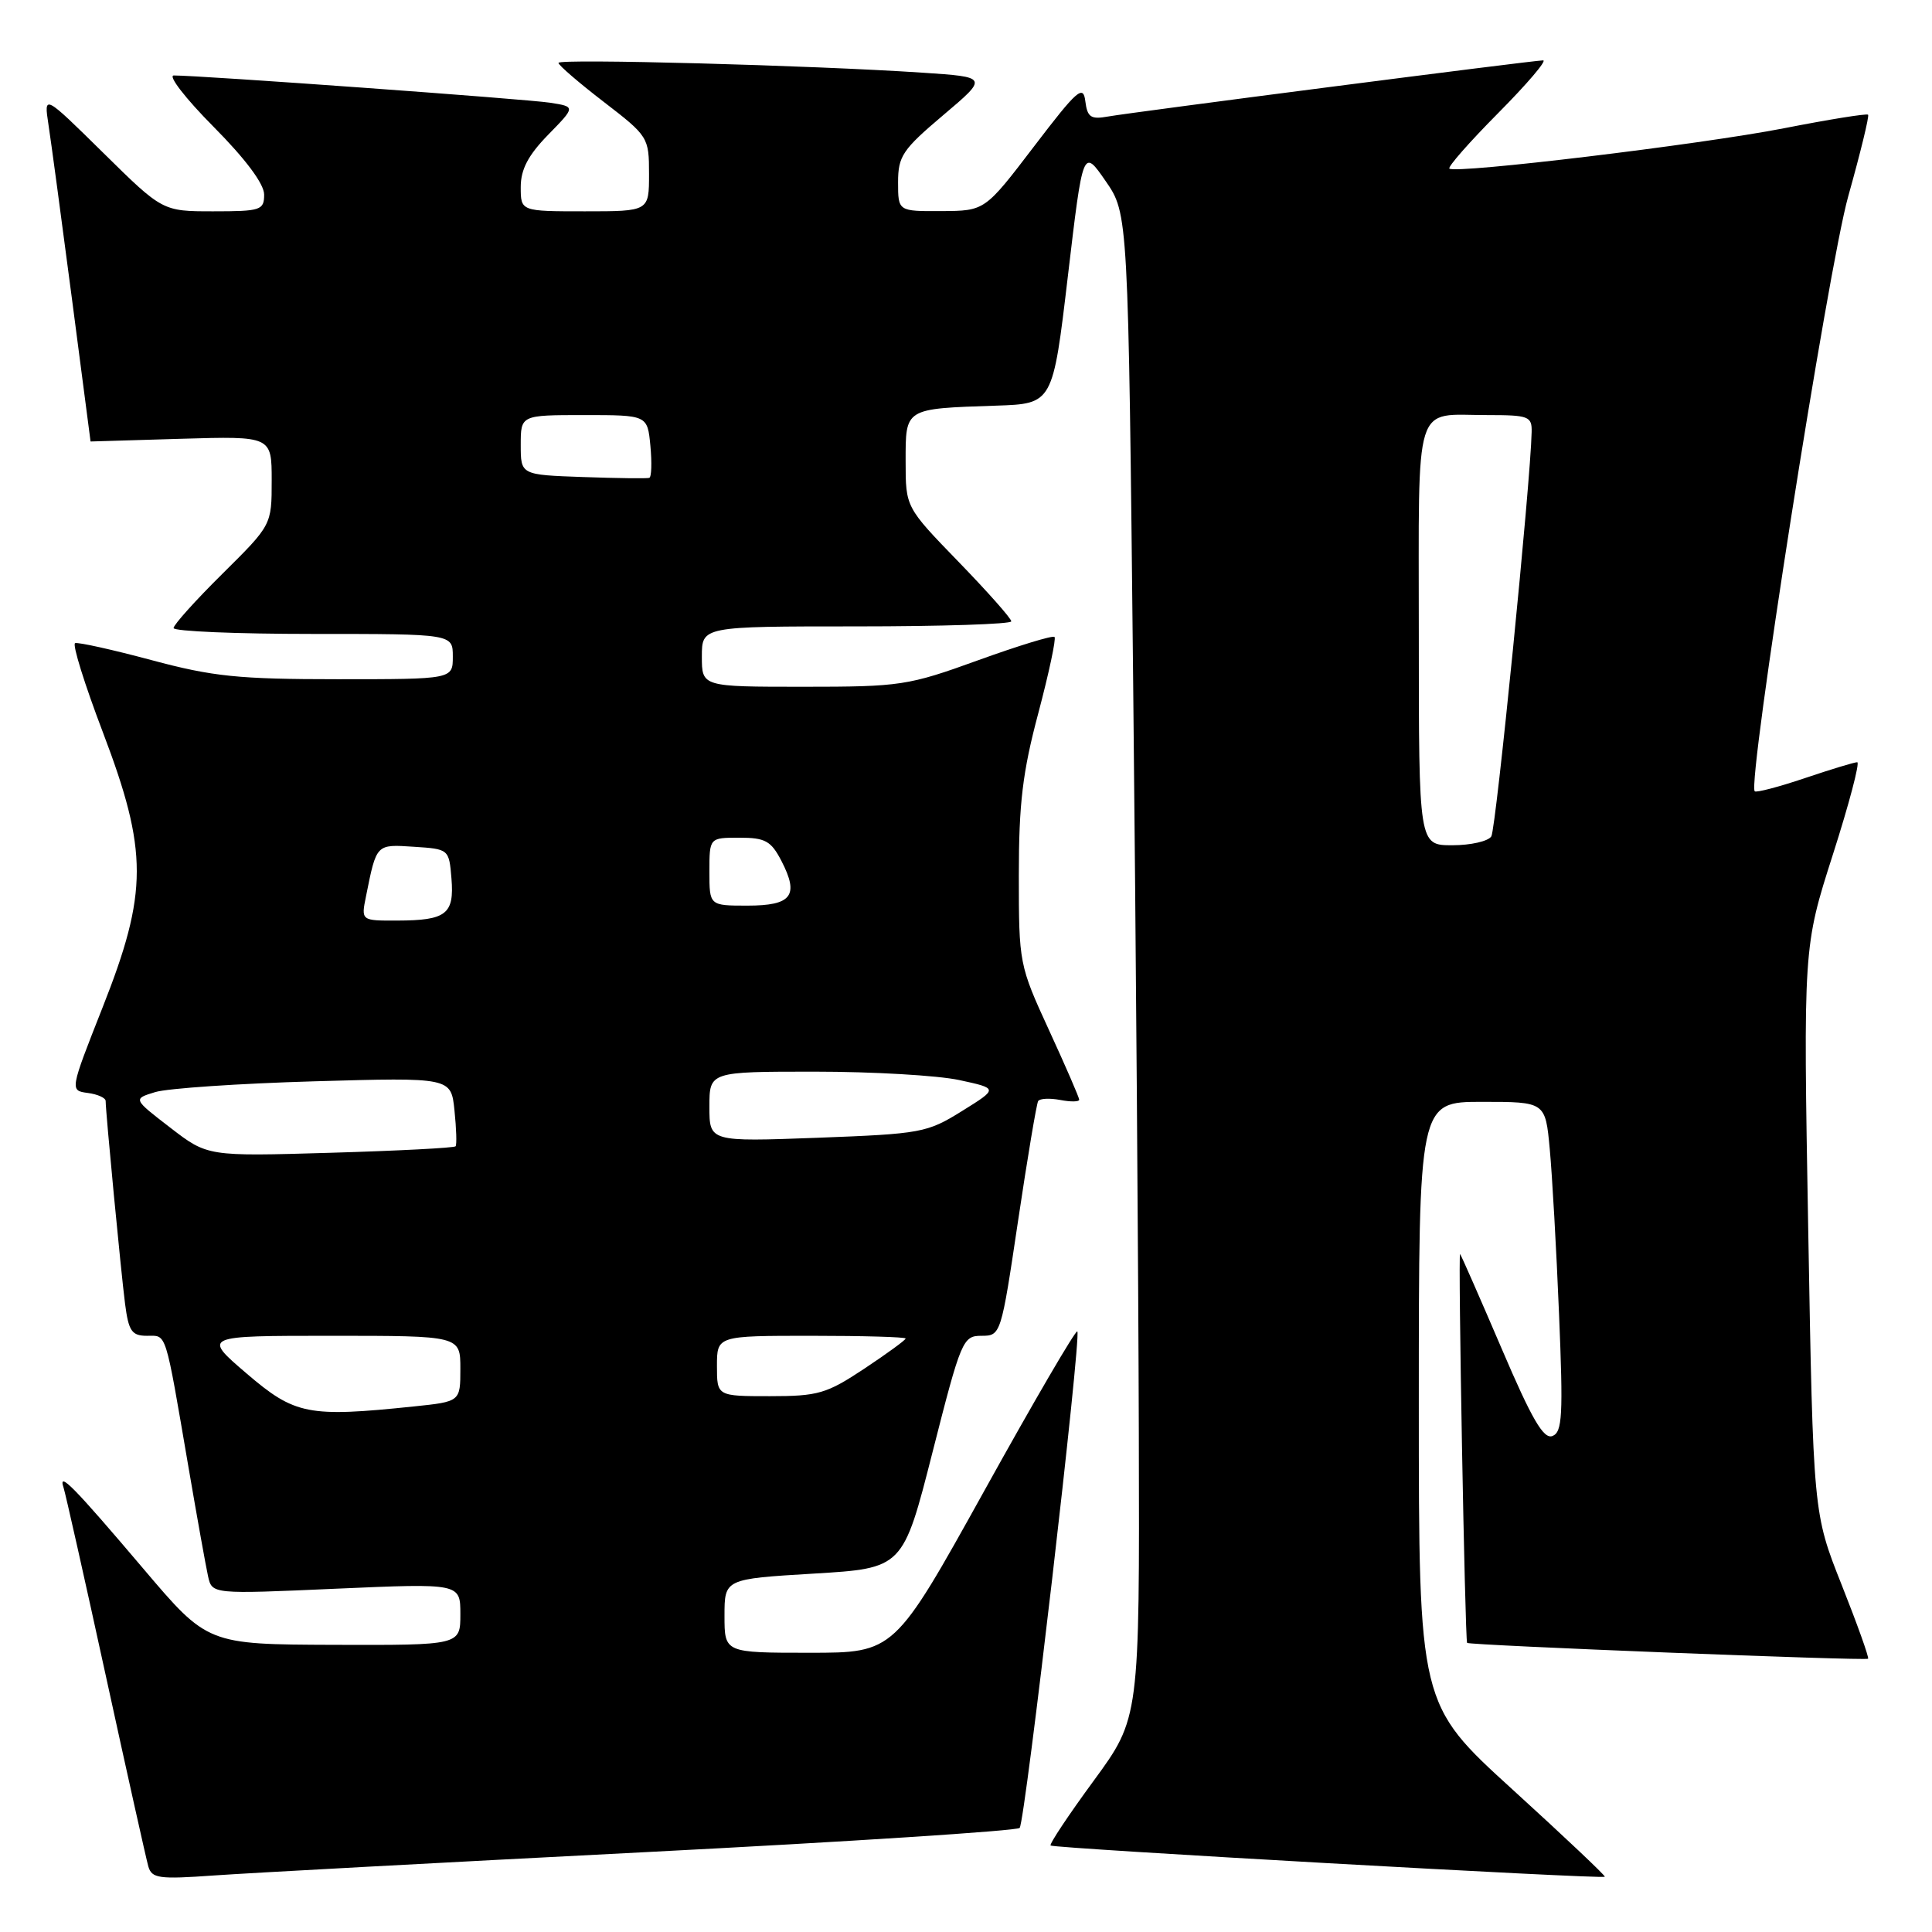 <?xml version="1.0" encoding="UTF-8" standalone="no"?>
<!DOCTYPE svg PUBLIC "-//W3C//DTD SVG 1.1//EN" "http://www.w3.org/Graphics/SVG/1.1/DTD/svg11.dtd" >
<svg xmlns="http://www.w3.org/2000/svg" xmlns:xlink="http://www.w3.org/1999/xlink" version="1.1" viewBox="0 0 256 256">
 <g >
 <path fill="currentColor"
d=" M 85.49 245.42 C 112.44 244.04 134.77 242.59 135.11 242.21 C 135.84 241.37 143.32 176.99 142.75 176.42 C 142.53 176.20 136.99 185.69 130.44 197.51 C 118.51 219.00 118.51 219.00 107.26 219.00 C 96.00 219.00 96.00 219.00 96.00 214.11 C 96.00 209.22 96.00 209.22 107.83 208.51 C 119.65 207.80 119.65 207.80 123.57 192.40 C 127.35 177.55 127.58 177.00 130.06 177.00 C 132.61 177.00 132.65 176.87 134.90 161.76 C 136.15 153.38 137.35 146.24 137.56 145.90 C 137.78 145.55 139.09 145.49 140.48 145.75 C 141.86 146.02 143.00 146.00 143.00 145.72 C 143.00 145.43 141.20 141.28 139.00 136.50 C 135.05 127.91 135.00 127.65 135.00 115.99 C 135.00 106.47 135.50 102.30 137.58 94.50 C 138.99 89.18 139.96 84.63 139.73 84.40 C 139.50 84.16 134.94 85.56 129.60 87.49 C 120.32 90.85 119.32 91.00 106.45 91.00 C 93.00 91.00 93.00 91.00 93.00 87.00 C 93.00 83.00 93.00 83.00 113.50 83.00 C 124.78 83.00 134.00 82.70 134.00 82.33 C 134.00 81.95 130.85 78.40 127.00 74.43 C 120.00 67.21 120.00 67.21 120.00 61.13 C 120.00 54.05 119.81 54.16 132.00 53.75 C 139.50 53.50 139.50 53.50 141.50 36.58 C 143.50 19.65 143.50 19.65 146.50 23.99 C 149.50 28.33 149.50 28.33 150.15 90.41 C 150.51 124.56 150.85 169.41 150.90 190.07 C 151.00 227.65 151.00 227.65 144.94 235.93 C 141.60 240.48 139.02 244.36 139.21 244.54 C 139.59 244.92 212.31 249.02 212.65 248.68 C 212.77 248.56 207.28 243.37 200.44 237.14 C 188.00 225.82 188.00 225.82 188.00 185.91 C 188.00 146.00 188.00 146.00 196.38 146.00 C 204.77 146.00 204.77 146.00 205.35 152.25 C 205.67 155.69 206.23 165.52 206.58 174.10 C 207.14 187.56 207.02 189.78 205.70 190.28 C 204.53 190.73 202.97 188.05 198.97 178.68 C 196.10 171.98 193.63 166.35 193.47 166.17 C 193.18 165.85 194.12 217.30 194.40 217.69 C 194.64 218.01 247.24 220.09 247.53 219.79 C 247.68 219.63 246.10 215.22 244.03 210.00 C 240.26 200.50 240.26 200.50 239.60 163.00 C 238.94 125.50 238.94 125.50 242.86 113.25 C 245.02 106.51 246.47 101.00 246.09 101.00 C 245.70 101.00 242.58 101.95 239.14 103.11 C 235.70 104.27 232.72 105.05 232.51 104.85 C 231.50 103.83 242.24 35.46 244.90 26.01 C 246.52 20.24 247.71 15.37 247.53 15.20 C 247.35 15.02 242.33 15.83 236.36 17.00 C 225.35 19.15 192.87 23.06 192.05 22.34 C 191.81 22.12 194.72 18.81 198.53 14.97 C 202.33 11.14 205.01 8.00 204.47 8.00 C 203.14 8.01 150.17 14.85 146.81 15.44 C 144.54 15.85 144.08 15.54 143.81 13.41 C 143.54 11.19 142.75 11.88 137.00 19.42 C 130.50 27.94 130.50 27.94 124.75 27.97 C 119.00 28.00 119.00 28.00 119.00 24.16 C 119.00 20.69 119.59 19.82 124.98 15.26 C 130.95 10.21 130.95 10.21 122.23 9.63 C 107.54 8.65 74.00 7.75 74.00 8.33 C 74.00 8.64 76.70 10.96 80.00 13.50 C 85.90 18.04 86.00 18.20 86.00 23.06 C 86.00 28.00 86.00 28.00 77.50 28.00 C 69.00 28.00 69.00 28.00 69.00 24.79 C 69.00 22.45 69.98 20.58 72.63 17.86 C 76.27 14.14 76.27 14.14 72.88 13.61 C 69.81 13.13 26.51 9.99 23.03 10.00 C 22.22 10.00 24.58 13.05 28.28 16.78 C 32.53 21.06 35.00 24.37 35.00 25.78 C 35.00 27.85 34.56 28.00 28.27 28.00 C 21.54 28.00 21.54 28.00 13.68 20.25 C 5.81 12.50 5.81 12.50 6.42 16.50 C 6.76 18.70 8.15 29.05 9.52 39.50 C 10.88 49.95 12.00 58.50 12.00 58.50 C 12.00 58.50 17.40 58.34 24.00 58.14 C 36.00 57.79 36.00 57.79 36.00 63.67 C 36.00 69.56 36.00 69.56 29.50 76.00 C 25.92 79.54 23.00 82.79 23.00 83.22 C 23.00 83.65 31.32 84.00 41.50 84.00 C 60.00 84.00 60.00 84.00 60.00 87.00 C 60.00 90.00 60.00 90.00 44.75 90.00 C 31.61 90.00 28.20 89.65 20.08 87.47 C 14.90 86.08 10.34 85.07 9.95 85.22 C 9.56 85.38 11.21 90.67 13.62 97.00 C 19.63 112.81 19.63 118.22 13.59 133.50 C 9.25 144.50 9.25 144.50 11.62 144.82 C 12.93 144.99 14.00 145.47 14.00 145.89 C 14.00 147.36 16.03 168.54 16.57 172.75 C 17.04 176.39 17.46 177.00 19.48 177.00 C 22.13 177.00 21.82 176.01 24.99 194.50 C 26.12 201.10 27.28 207.57 27.57 208.87 C 28.10 211.24 28.10 211.24 44.55 210.51 C 61.00 209.79 61.00 209.79 61.00 213.89 C 61.00 218.00 61.00 218.00 44.25 217.95 C 27.50 217.89 27.50 217.89 19.00 207.87 C 9.77 196.99 7.67 194.85 8.42 197.11 C 8.67 197.87 11.19 209.07 14.01 222.00 C 16.83 234.93 19.37 246.31 19.65 247.30 C 20.11 248.90 21.04 249.03 28.33 248.51 C 32.82 248.19 58.55 246.80 85.49 245.42 Z  M 32.67 181.99 C 26.84 177.00 26.84 177.00 43.92 177.00 C 61.00 177.00 61.00 177.00 61.00 181.36 C 61.00 185.72 61.00 185.72 54.85 186.36 C 40.83 187.82 39.08 187.48 32.67 181.99 Z  M 95.00 181.00 C 95.00 177.00 95.00 177.00 107.50 177.00 C 114.38 177.00 120.00 177.16 120.00 177.36 C 120.00 177.56 117.53 179.36 114.52 181.36 C 109.51 184.68 108.41 185.00 102.02 185.00 C 95.00 185.00 95.00 185.00 95.00 181.00 Z  M 22.56 149.42 C 17.61 145.61 17.61 145.61 20.56 144.71 C 22.18 144.21 31.66 143.57 41.63 143.28 C 59.77 142.76 59.77 142.76 60.22 147.13 C 60.47 149.53 60.54 151.67 60.37 151.89 C 60.20 152.10 52.73 152.49 43.78 152.75 C 27.50 153.23 27.50 153.23 22.56 149.42 Z  M 94.00 146.65 C 94.00 142.00 94.00 142.00 107.95 142.00 C 115.62 142.00 124.24 142.50 127.09 143.11 C 132.28 144.23 132.28 144.23 127.47 147.22 C 122.85 150.10 122.06 150.24 108.33 150.76 C 94.00 151.29 94.00 151.29 94.00 146.65 Z  M 48.50 118.75 C 49.90 111.79 49.81 111.87 54.83 112.20 C 59.48 112.50 59.50 112.52 59.82 116.40 C 60.21 121.13 59.13 121.96 52.67 121.98 C 47.84 122.00 47.84 122.00 48.50 118.75 Z  M 94.00 115.50 C 94.00 111.00 94.00 111.00 97.97 111.00 C 101.40 111.00 102.17 111.42 103.55 114.09 C 105.92 118.68 104.91 120.00 99.03 120.00 C 94.00 120.00 94.00 120.00 94.00 115.50 Z  M 188.00 84.11 C 188.00 52.46 187.21 55.00 197.08 55.00 C 202.57 55.00 203.00 55.16 202.95 57.25 C 202.82 63.84 198.23 109.81 197.61 110.82 C 197.21 111.47 194.88 112.00 192.44 112.00 C 188.00 112.00 188.00 112.00 188.00 84.11 Z  M 77.25 63.21 C 69.00 62.92 69.00 62.92 69.00 58.96 C 69.00 55.00 69.00 55.00 77.39 55.00 C 85.79 55.00 85.79 55.00 86.18 59.07 C 86.39 61.32 86.33 63.23 86.03 63.32 C 85.74 63.42 81.79 63.37 77.25 63.21 Z "/>
</g>
</svg>